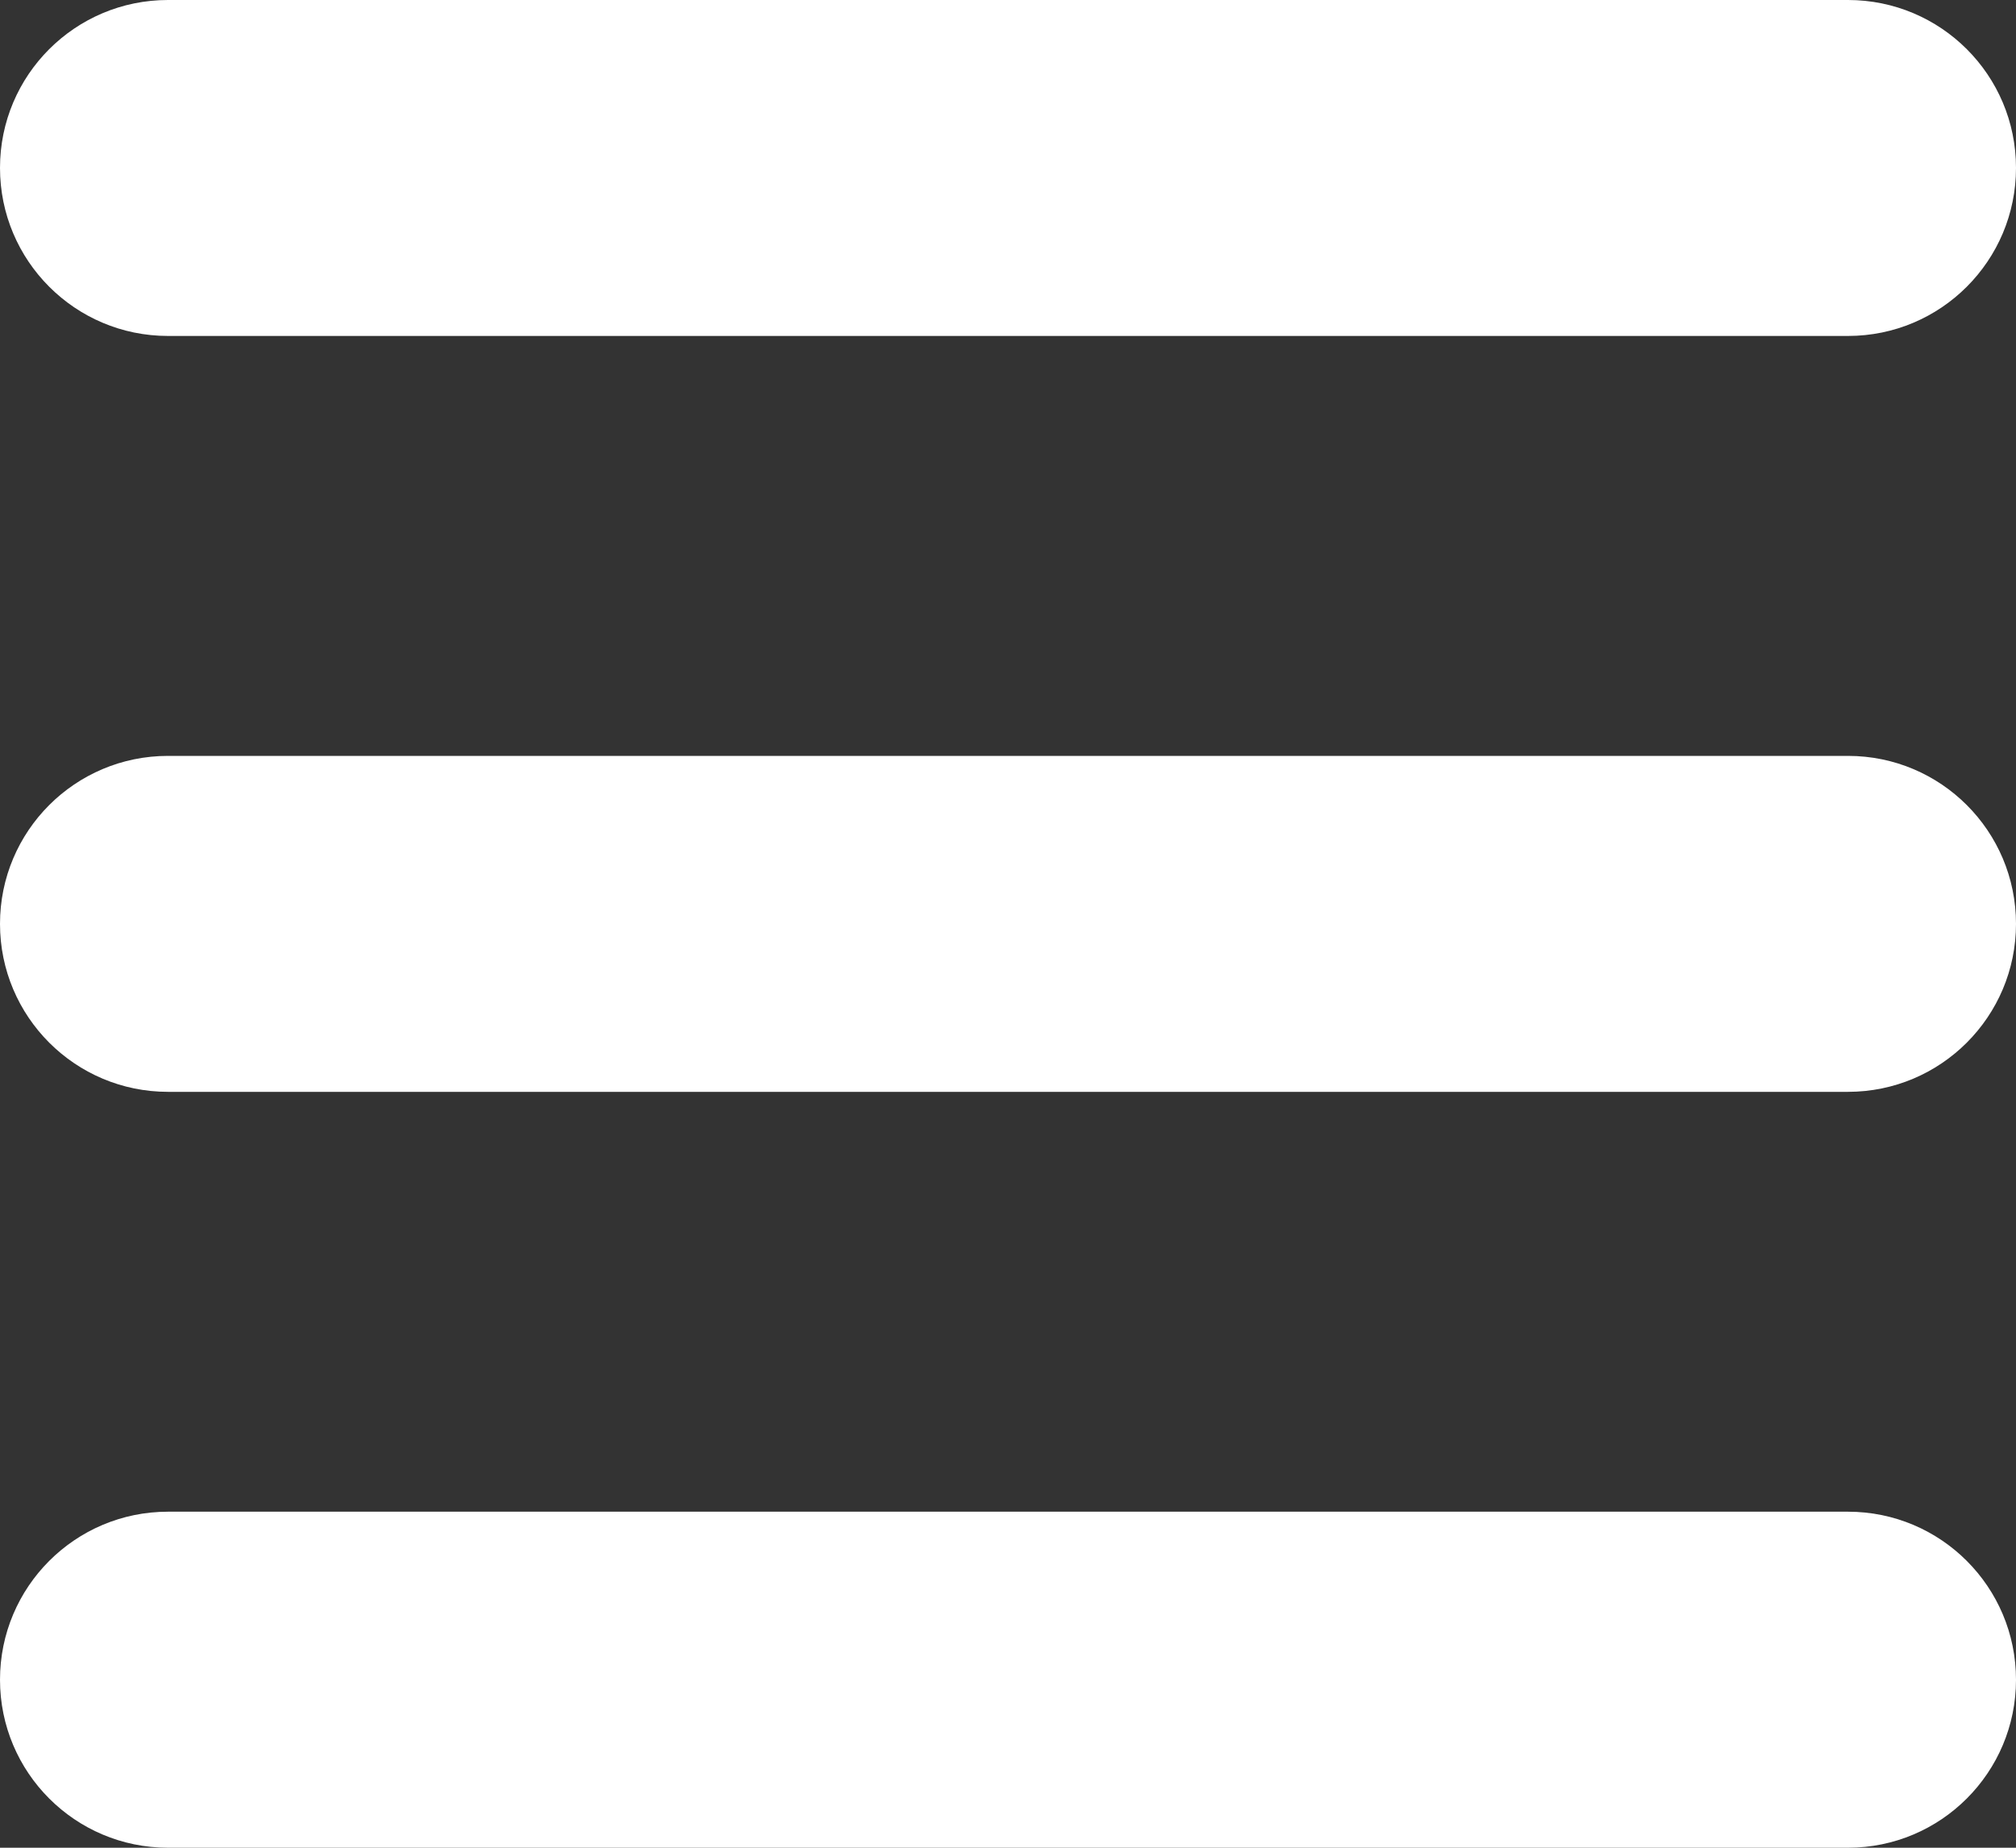 <svg xmlns="http://www.w3.org/2000/svg" xmlns:xlink="http://www.w3.org/1999/xlink" preserveAspectRatio="xMidYMid" width="24" height="22" viewBox="0 0 24 22">
  <rect x="0" y="0" width="24" height="22" fill="#333333" stroke="none"/>
  <defs>
    <style>
      .cls-1 {
        fill: #fff;
        fill-rule: evenodd;
      }
    </style>
  </defs>
  <path d="M22.000,13.000 L2.000,13.000 C0.895,13.000 -0.000,12.104 -0.000,11.000 C-0.000,9.895 0.895,9.000 2.000,9.000 L22.000,9.000 C23.105,9.000 24.000,9.895 24.000,11.000 C24.000,12.104 23.105,13.000 22.000,13.000 ZM22.000,4.000 L2.000,4.000 C0.895,4.000 -0.000,3.104 -0.000,1.999 C-0.000,0.895 0.895,-0.000 2.000,-0.000 L22.000,-0.000 C23.105,-0.000 24.000,0.895 24.000,1.999 C24.000,3.104 23.105,4.000 22.000,4.000 ZM2.000,17.999 L22.000,17.999 C23.105,17.999 24.000,18.895 24.000,20.000 C24.000,21.104 23.105,22.000 22.000,22.000 L2.000,22.000 C0.895,22.000 -0.000,21.104 -0.000,20.000 C-0.000,18.895 0.895,17.999 2.000,17.999 Z" class="cls-1"/>
</svg>
